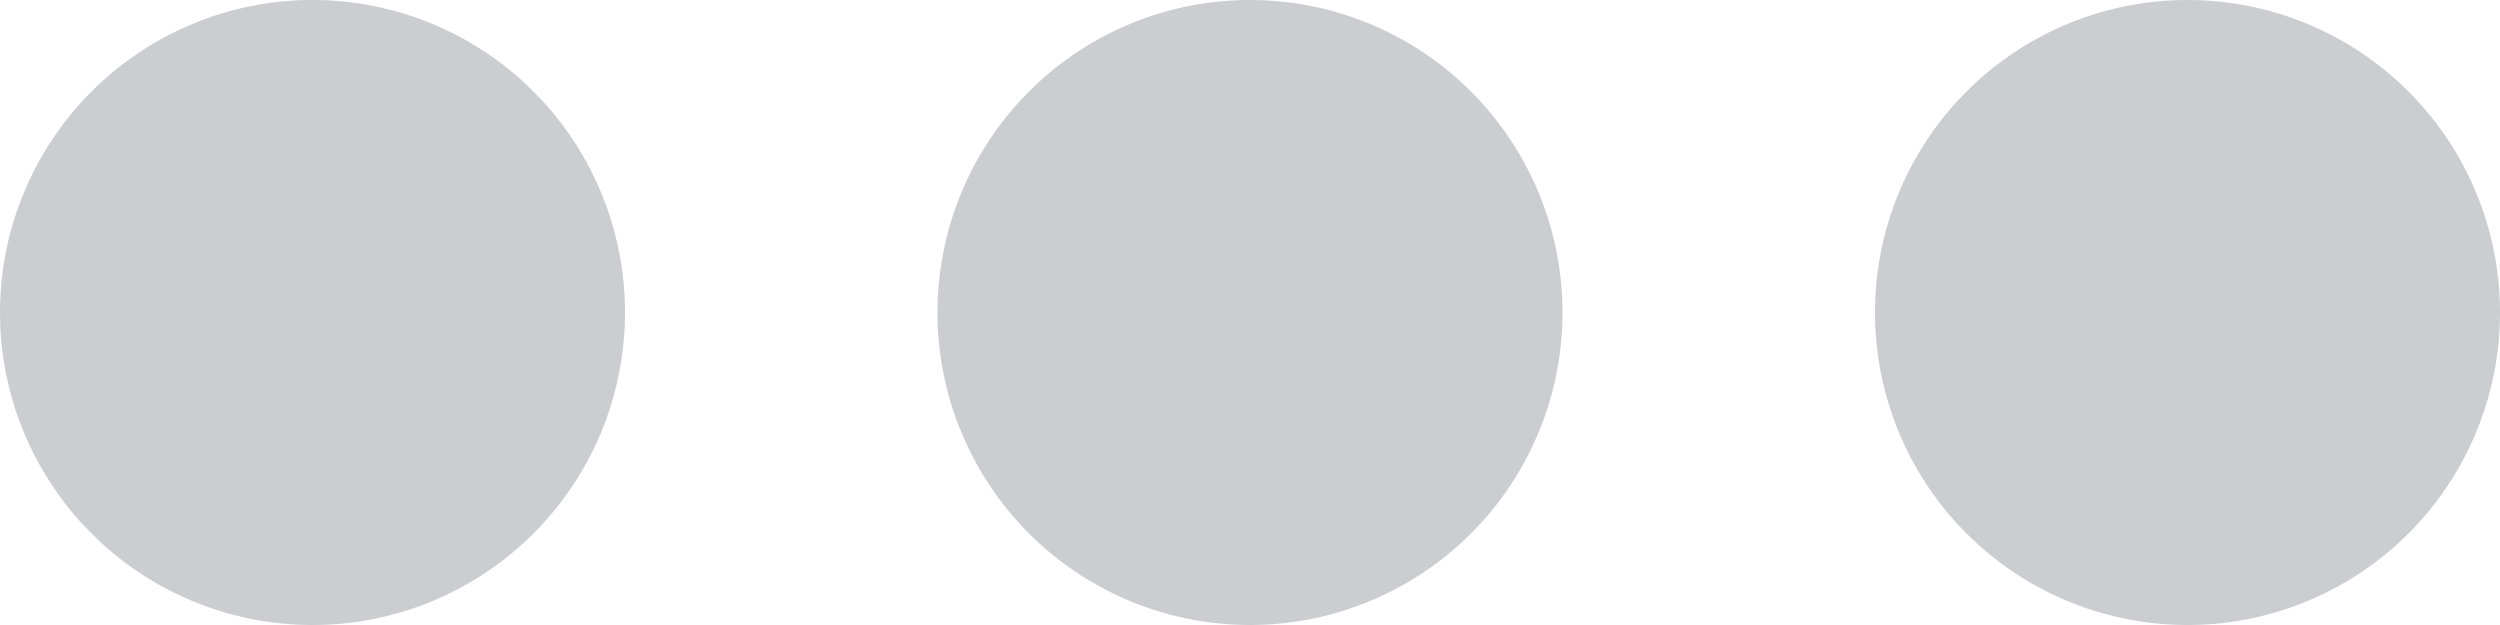 <svg id="Icon_menu_point_h_outline" xmlns="http://www.w3.org/2000/svg" width="16" height="4" viewBox="0 0 16 4">
  <path id="Path" d="M4,2A2,2,0,1,1,2,0,2,2,0,0,1,4,2Z" fill="#cbcdd1"/>
  <path id="Path-2" data-name="Path" d="M4,2A2,2,0,1,1,2,0,2,2,0,0,1,4,2Z" transform="translate(6)" fill="#cbcdd1"/>
  <path id="Path-3" data-name="Path" d="M2,4A2,2,0,1,0,0,2,2,2,0,0,0,2,4Z" transform="translate(12)" fill="#cbcdd1"/>
</svg>
